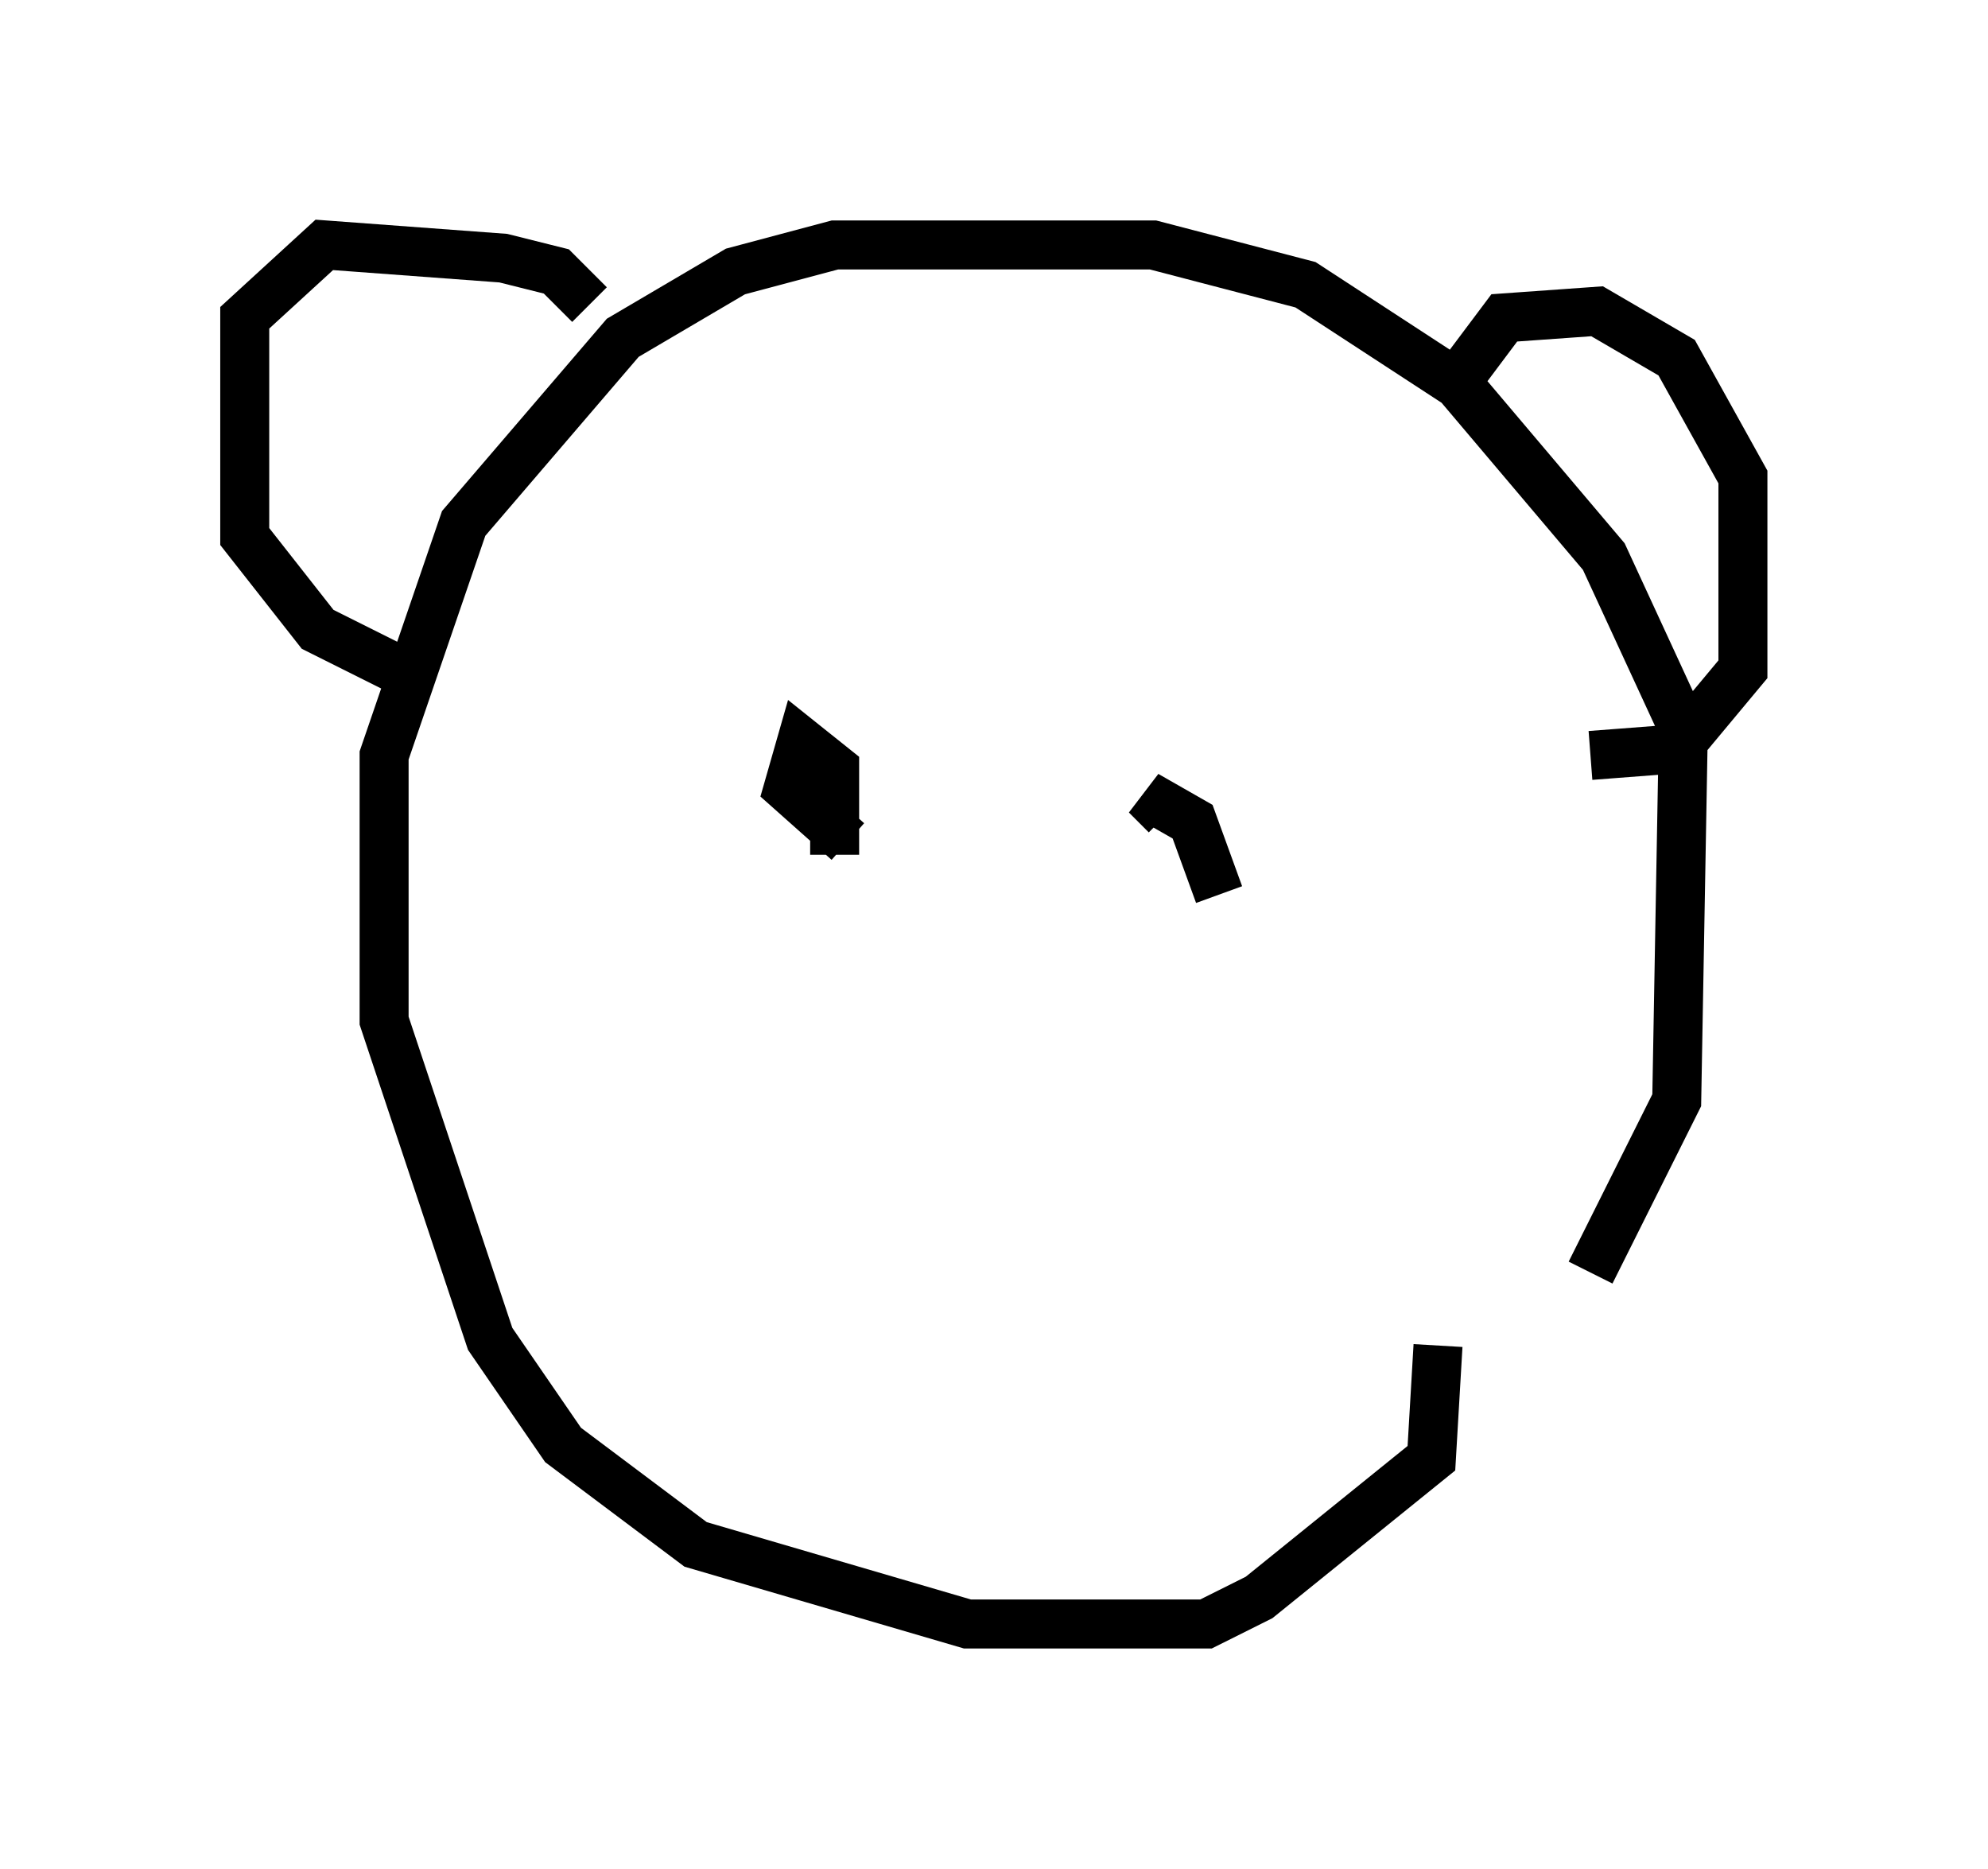<?xml version="1.0" encoding="utf-8" ?>
<svg baseProfile="full" height="38.146" version="1.1" width="40.582" xmlns="http://www.w3.org/2000/svg" xmlns:ev="http://www.w3.org/2001/xml-events" xmlns:xlink="http://www.w3.org/1999/xlink"><defs /><rect fill="white" height="38.146" width="40.582" x="0" y="0" /><path d="M29.898, 28.274 m2.571, -2.3 l1.759, -3.518 0.135, -7.578 l-1.624, -3.518 -2.977, -3.518 l-3.112, -2.03 -3.112, -0.812 l-6.495, 0.0 -2.03, 0.541 l-2.3, 1.353 -3.248, 3.789 l-1.624, 4.736 0.0, 5.413 l2.165, 6.495 1.488, 2.165 l2.706, 2.03 5.548, 1.624 l4.871, 0.0 1.083, -0.541 l3.518, -2.842 0.135, -2.3 m0.541, -19.892 l0.812, -1.083 1.894, -0.135 l1.624, 0.947 1.353, 2.436 l0.0, 3.924 -1.353, 1.624 l-1.759, 0.135 m-20.433, -9.202 l-0.677, -0.677 -1.083, -0.271 l-3.654, -0.271 -1.624, 1.488 l0.0, 4.465 1.488, 1.894 l1.894, 0.947 m8.66, 3.654 l0.0, -1.759 -0.677, -0.541 l-0.271, 0.947 1.218, 1.083 m7.578, 1.083 l-0.541, -1.488 -0.947, -0.541 l0.406, 0.406 " fill="none" stroke="black" stroke-width="1" /></svg>
